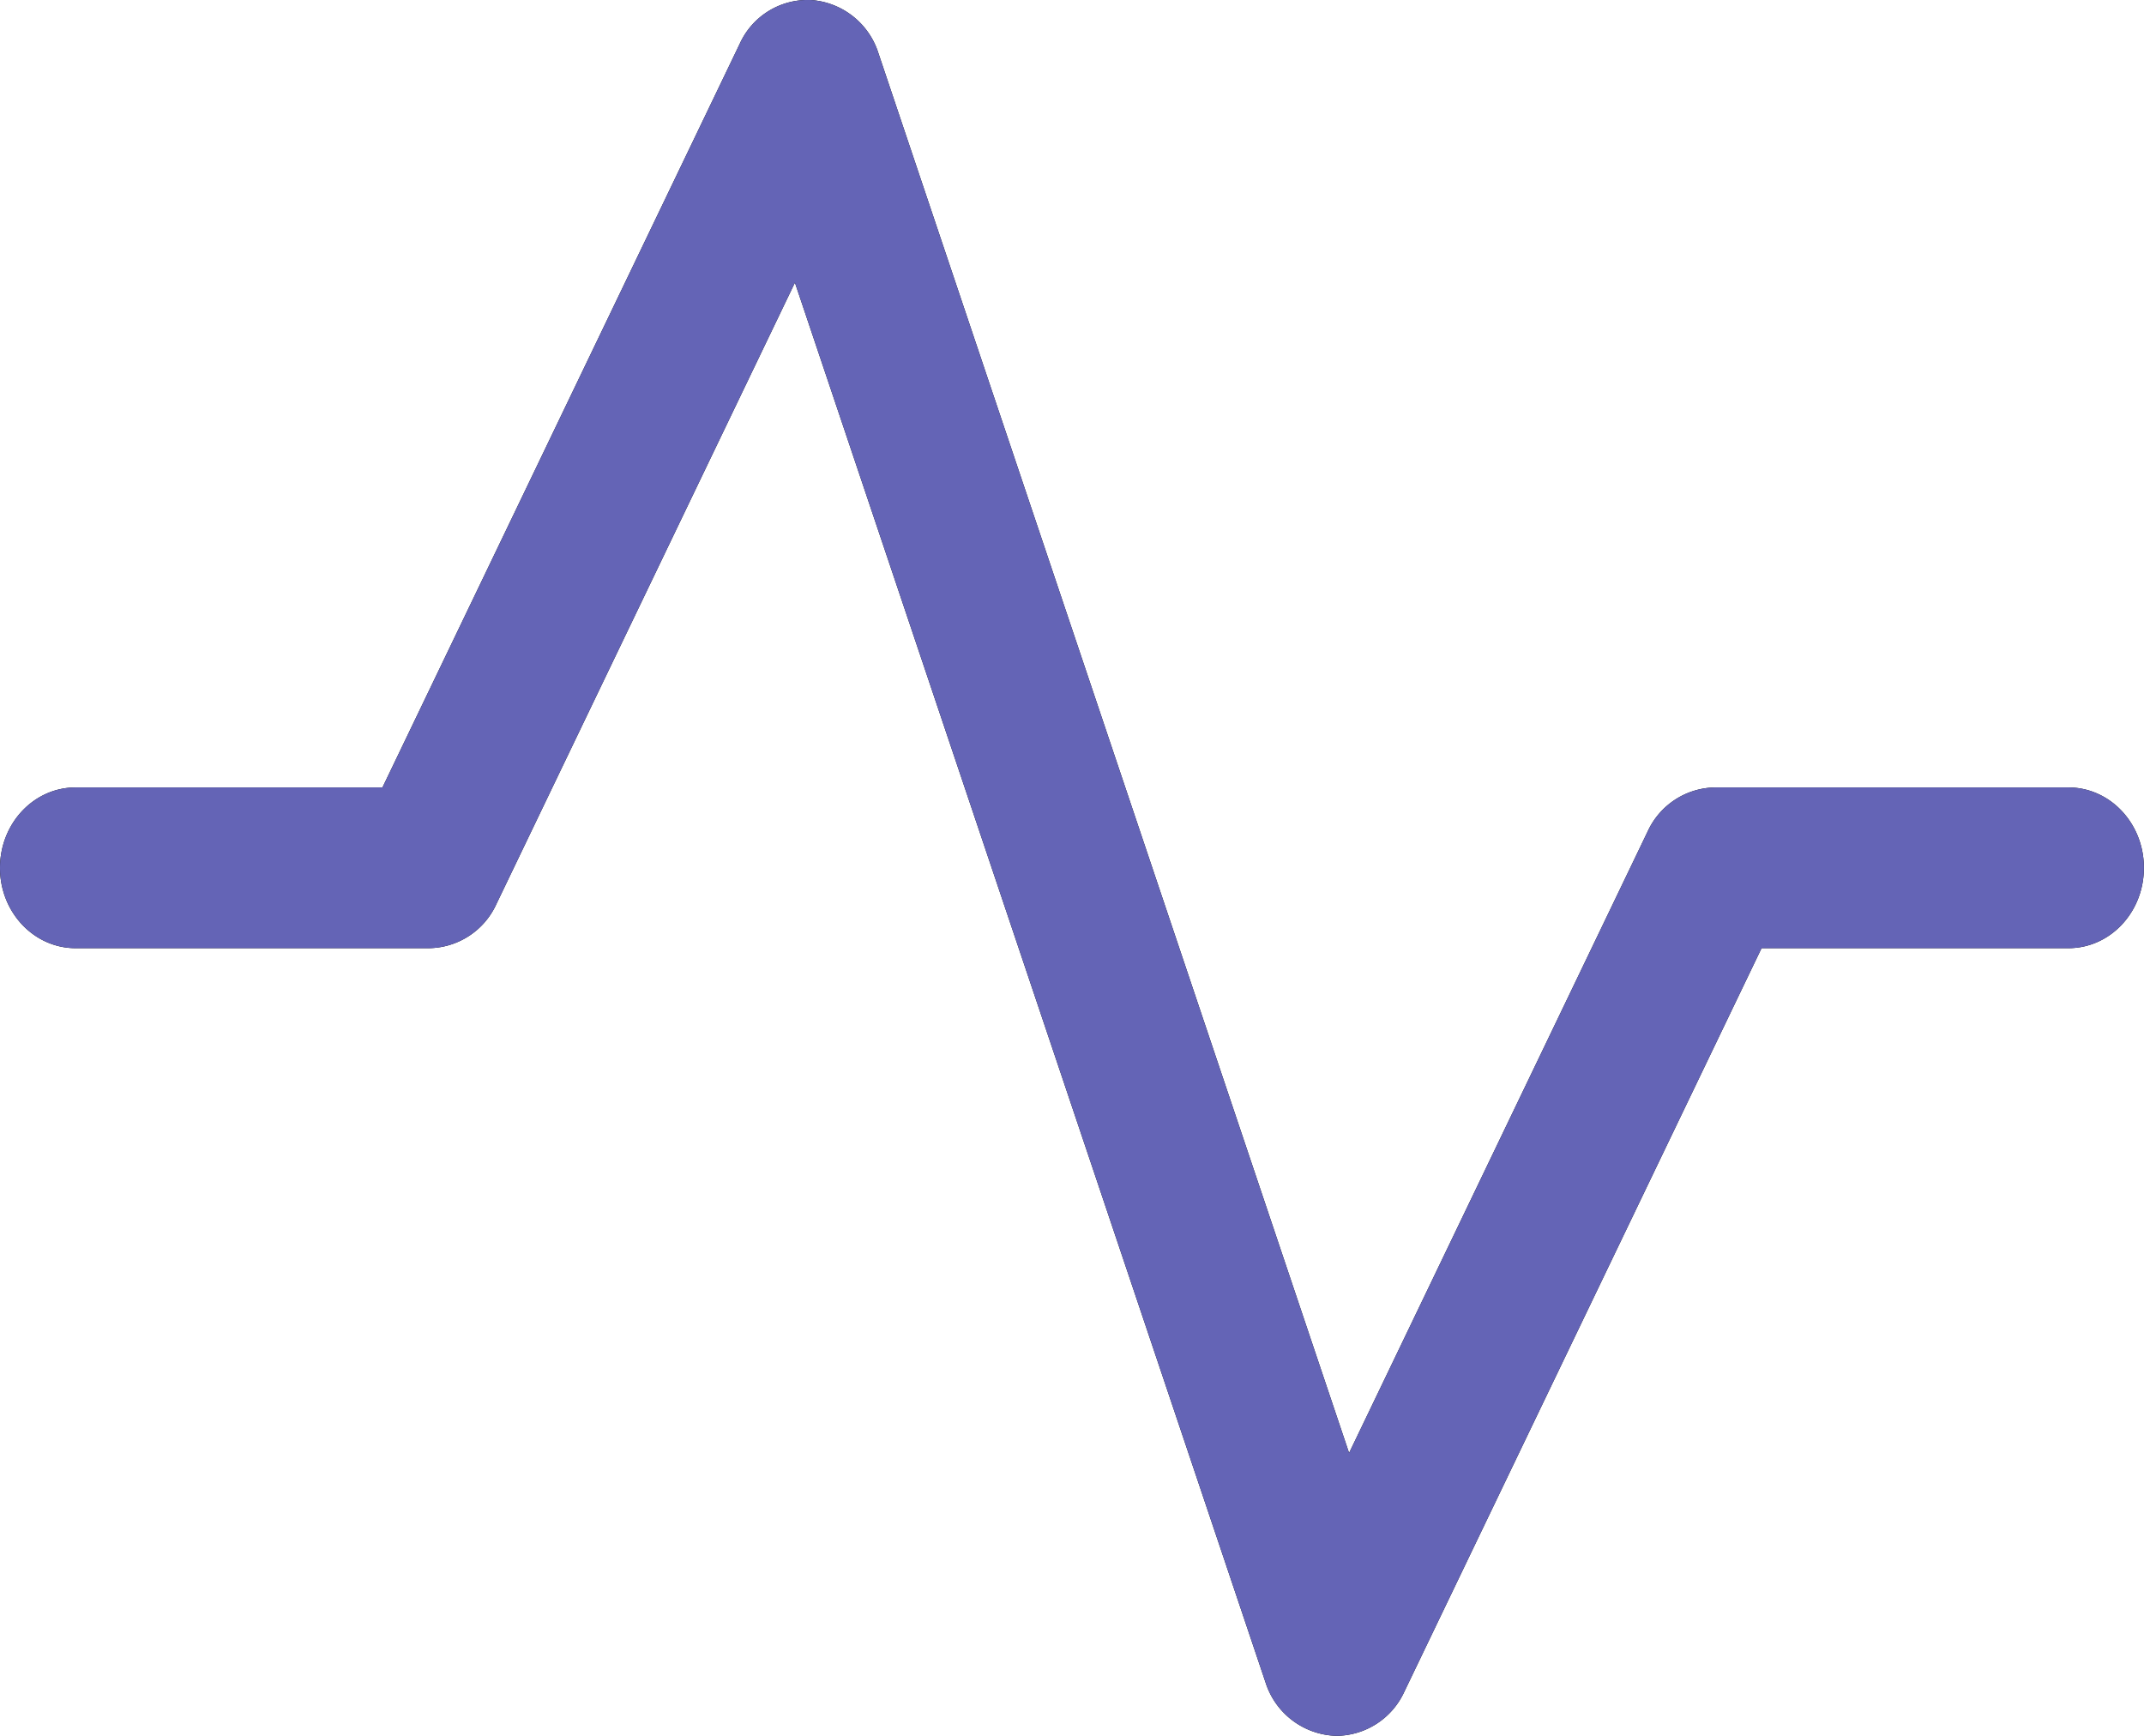 <svg xmlns="http://www.w3.org/2000/svg" width="21" height="17" viewBox="0 0 21 17"><g><g><path d="M20.259 7.712h-3.46a.738.738 0 0 0-.66.43l-2.925 6.088L8.604.521a.748.748 0 0 0-.65-.52.73.73 0 0 0-.708.427l-3.5 7.284H.741c-.41 0-.741.352-.741.788 0 .434.332.786.741.786h3.46a.737.737 0 0 0 .66-.43l2.925-6.088 4.61 13.71a.75.75 0 0 0 .698.522.739.739 0 0 0 .66-.43l3.5-7.284h3.005c.41 0 .74-.352.74-.787 0-.435-.331-.787-.74-.787z"/><path fill="#6464b6" d="M20.259 7.712h-3.46a.738.738 0 0 0-.66.43l-2.925 6.088L8.604.521a.748.748 0 0 0-.65-.52.73.73 0 0 0-.708.427l-3.5 7.284H.741c-.41 0-.741.352-.741.788 0 .434.332.786.741.786h3.46a.737.737 0 0 0 .66-.43l2.925-6.088 4.61 13.71a.75.75 0 0 0 .698.522.739.739 0 0 0 .66-.43l3.5-7.284h3.005c.41 0 .74-.352.74-.787 0-.435-.331-.787-.74-.787z"/></g></g></svg>